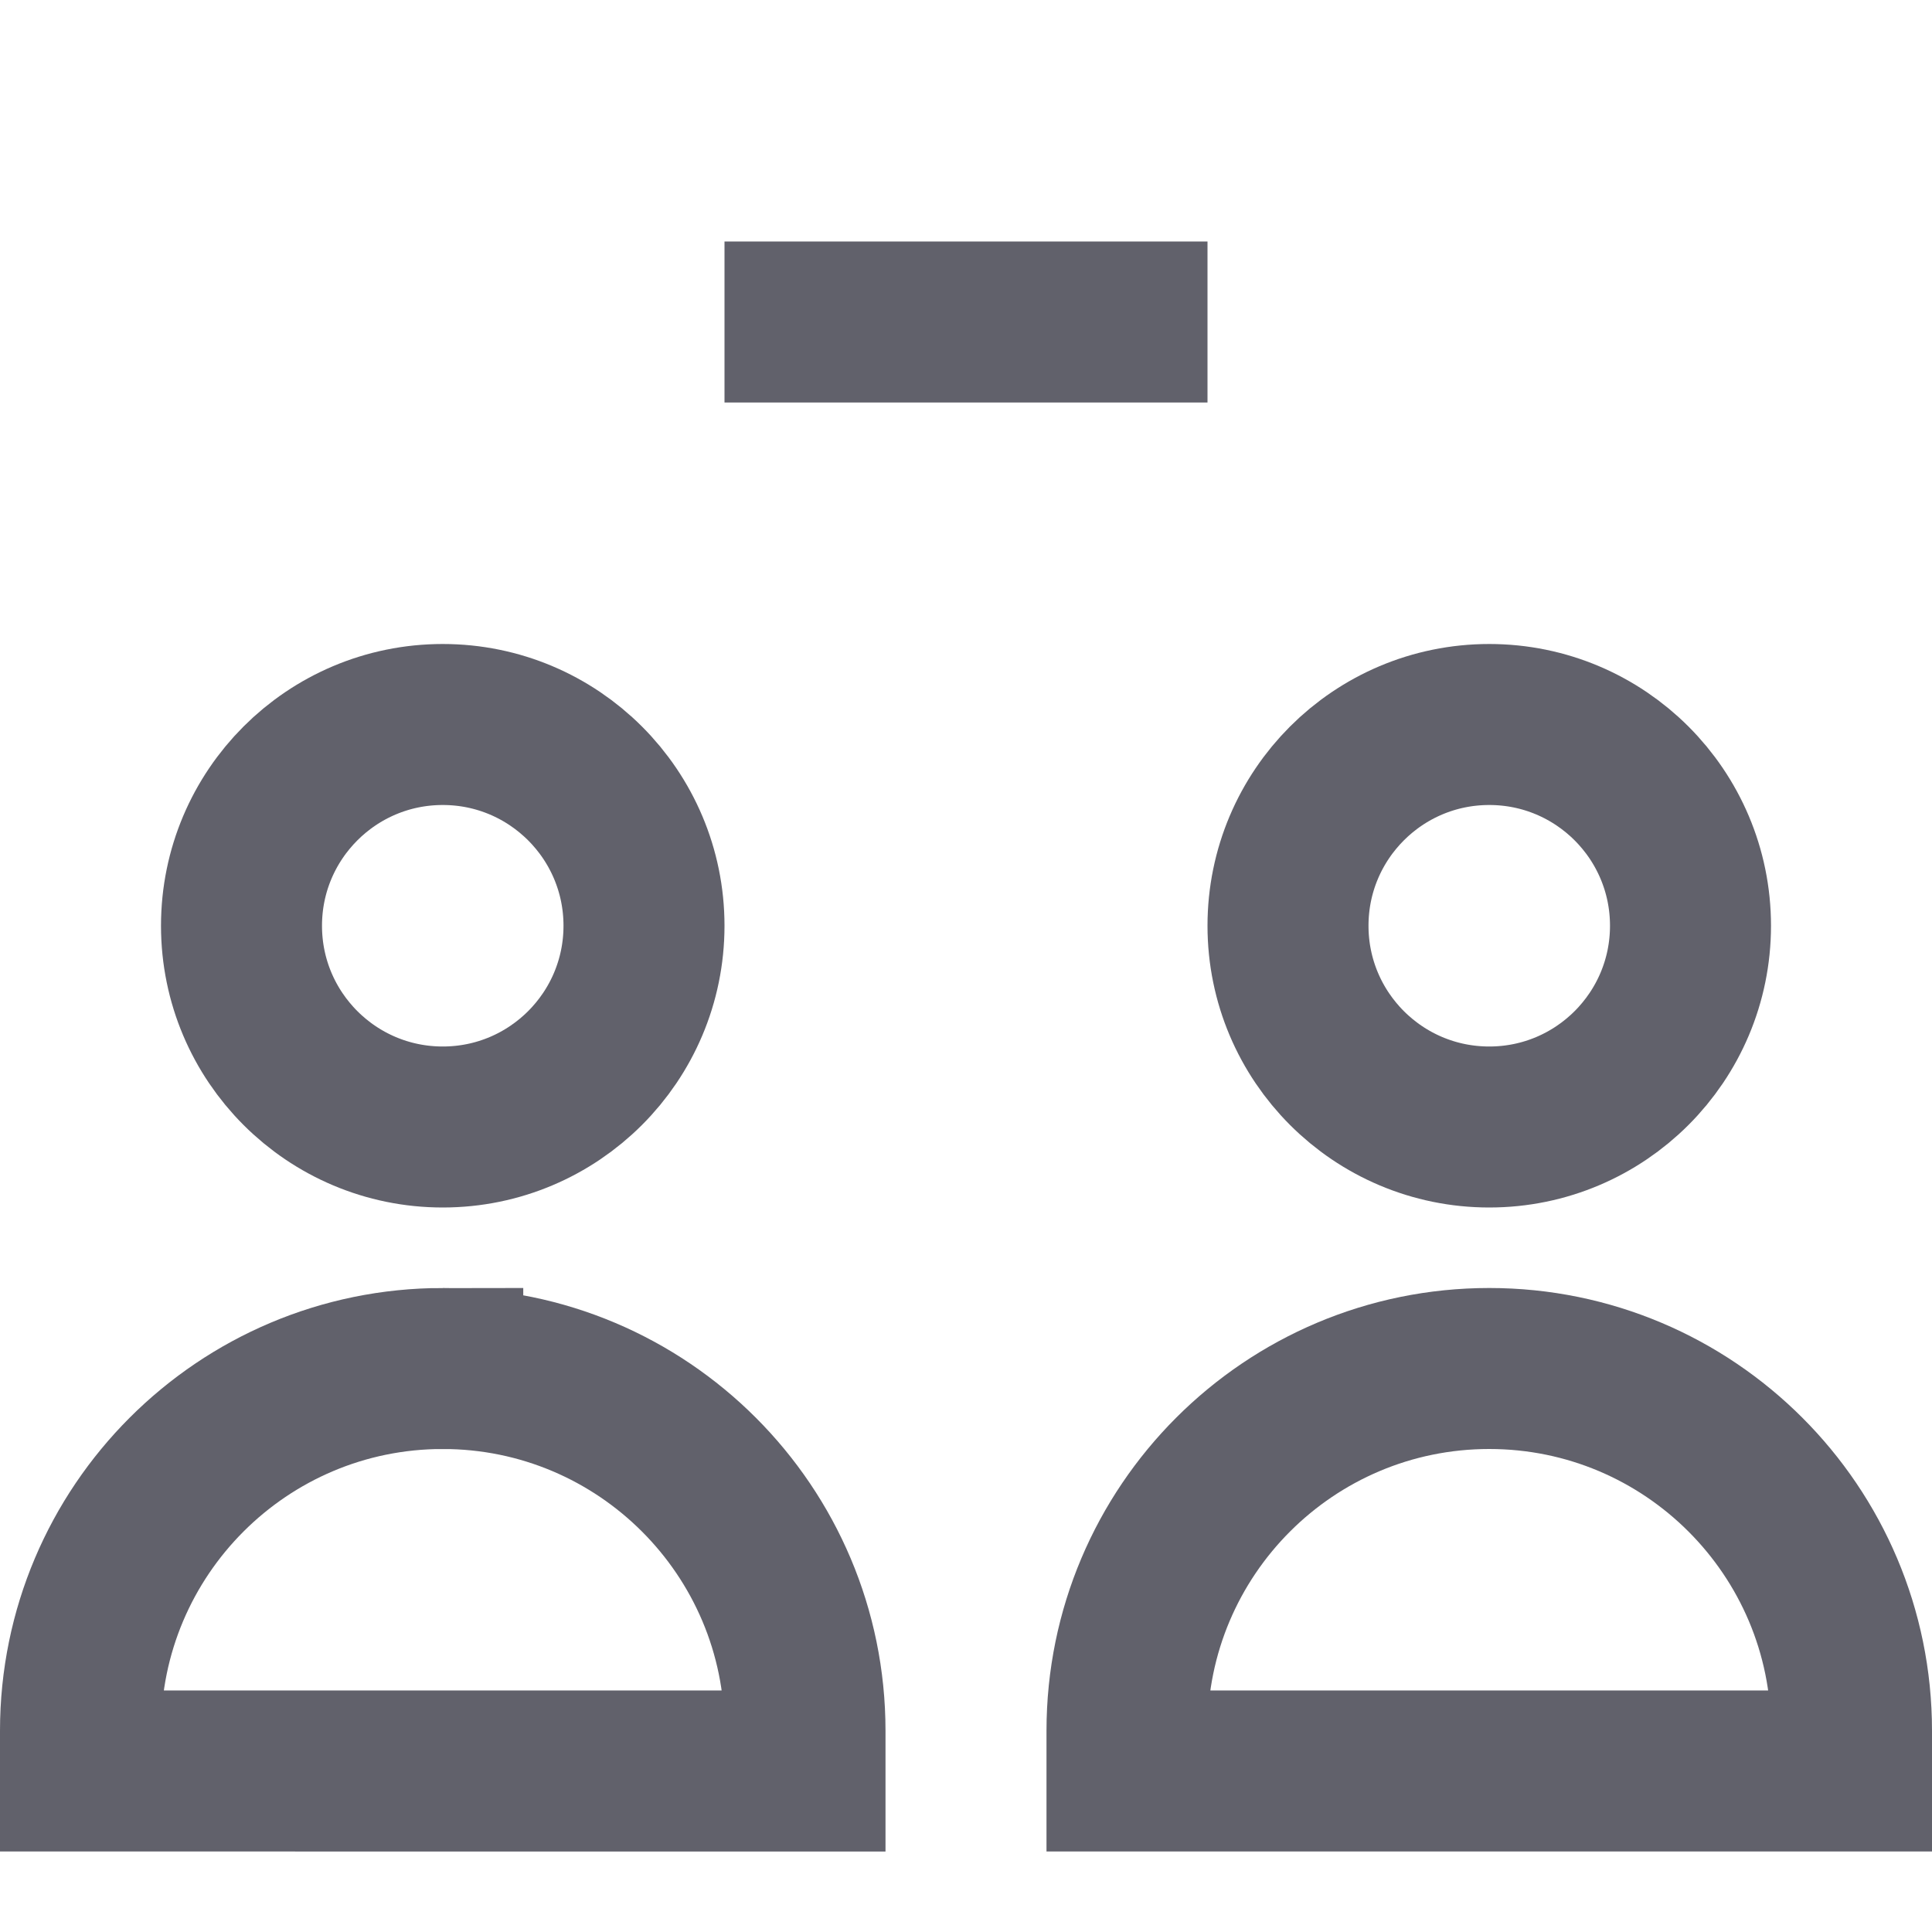 <svg xmlns="http://www.w3.org/2000/svg" height="24" width="24" viewBox="0 0 24 24"><path d="M5.5,17h0c-2.485,0-4.5,2.015-4.5,4.5v.5H10v-.5c0-2.485-2.015-4.5-4.5-4.5Z" fill="none" stroke="#61616b" stroke-width="2"></path><circle cx="5.5" cy="11.5" r="2.5" fill="none" stroke="#61616b" stroke-width="2"></circle><path d="M18.5,17h0c-2.485,0-4.5,2.015-4.5,4.5v.5h9v-.5c0-2.485-2.015-4.5-4.5-4.5Z" fill="none" stroke="#61616b" stroke-width="2"></path><circle cx="18.5" cy="11.5" r="2.5" fill="none" stroke="#61616b" stroke-width="2"></circle><line x1="9" y1="4" x2="15" y2="4" fill="none" stroke="#61616b" stroke-width="2" data-color="color-2"></line></svg>